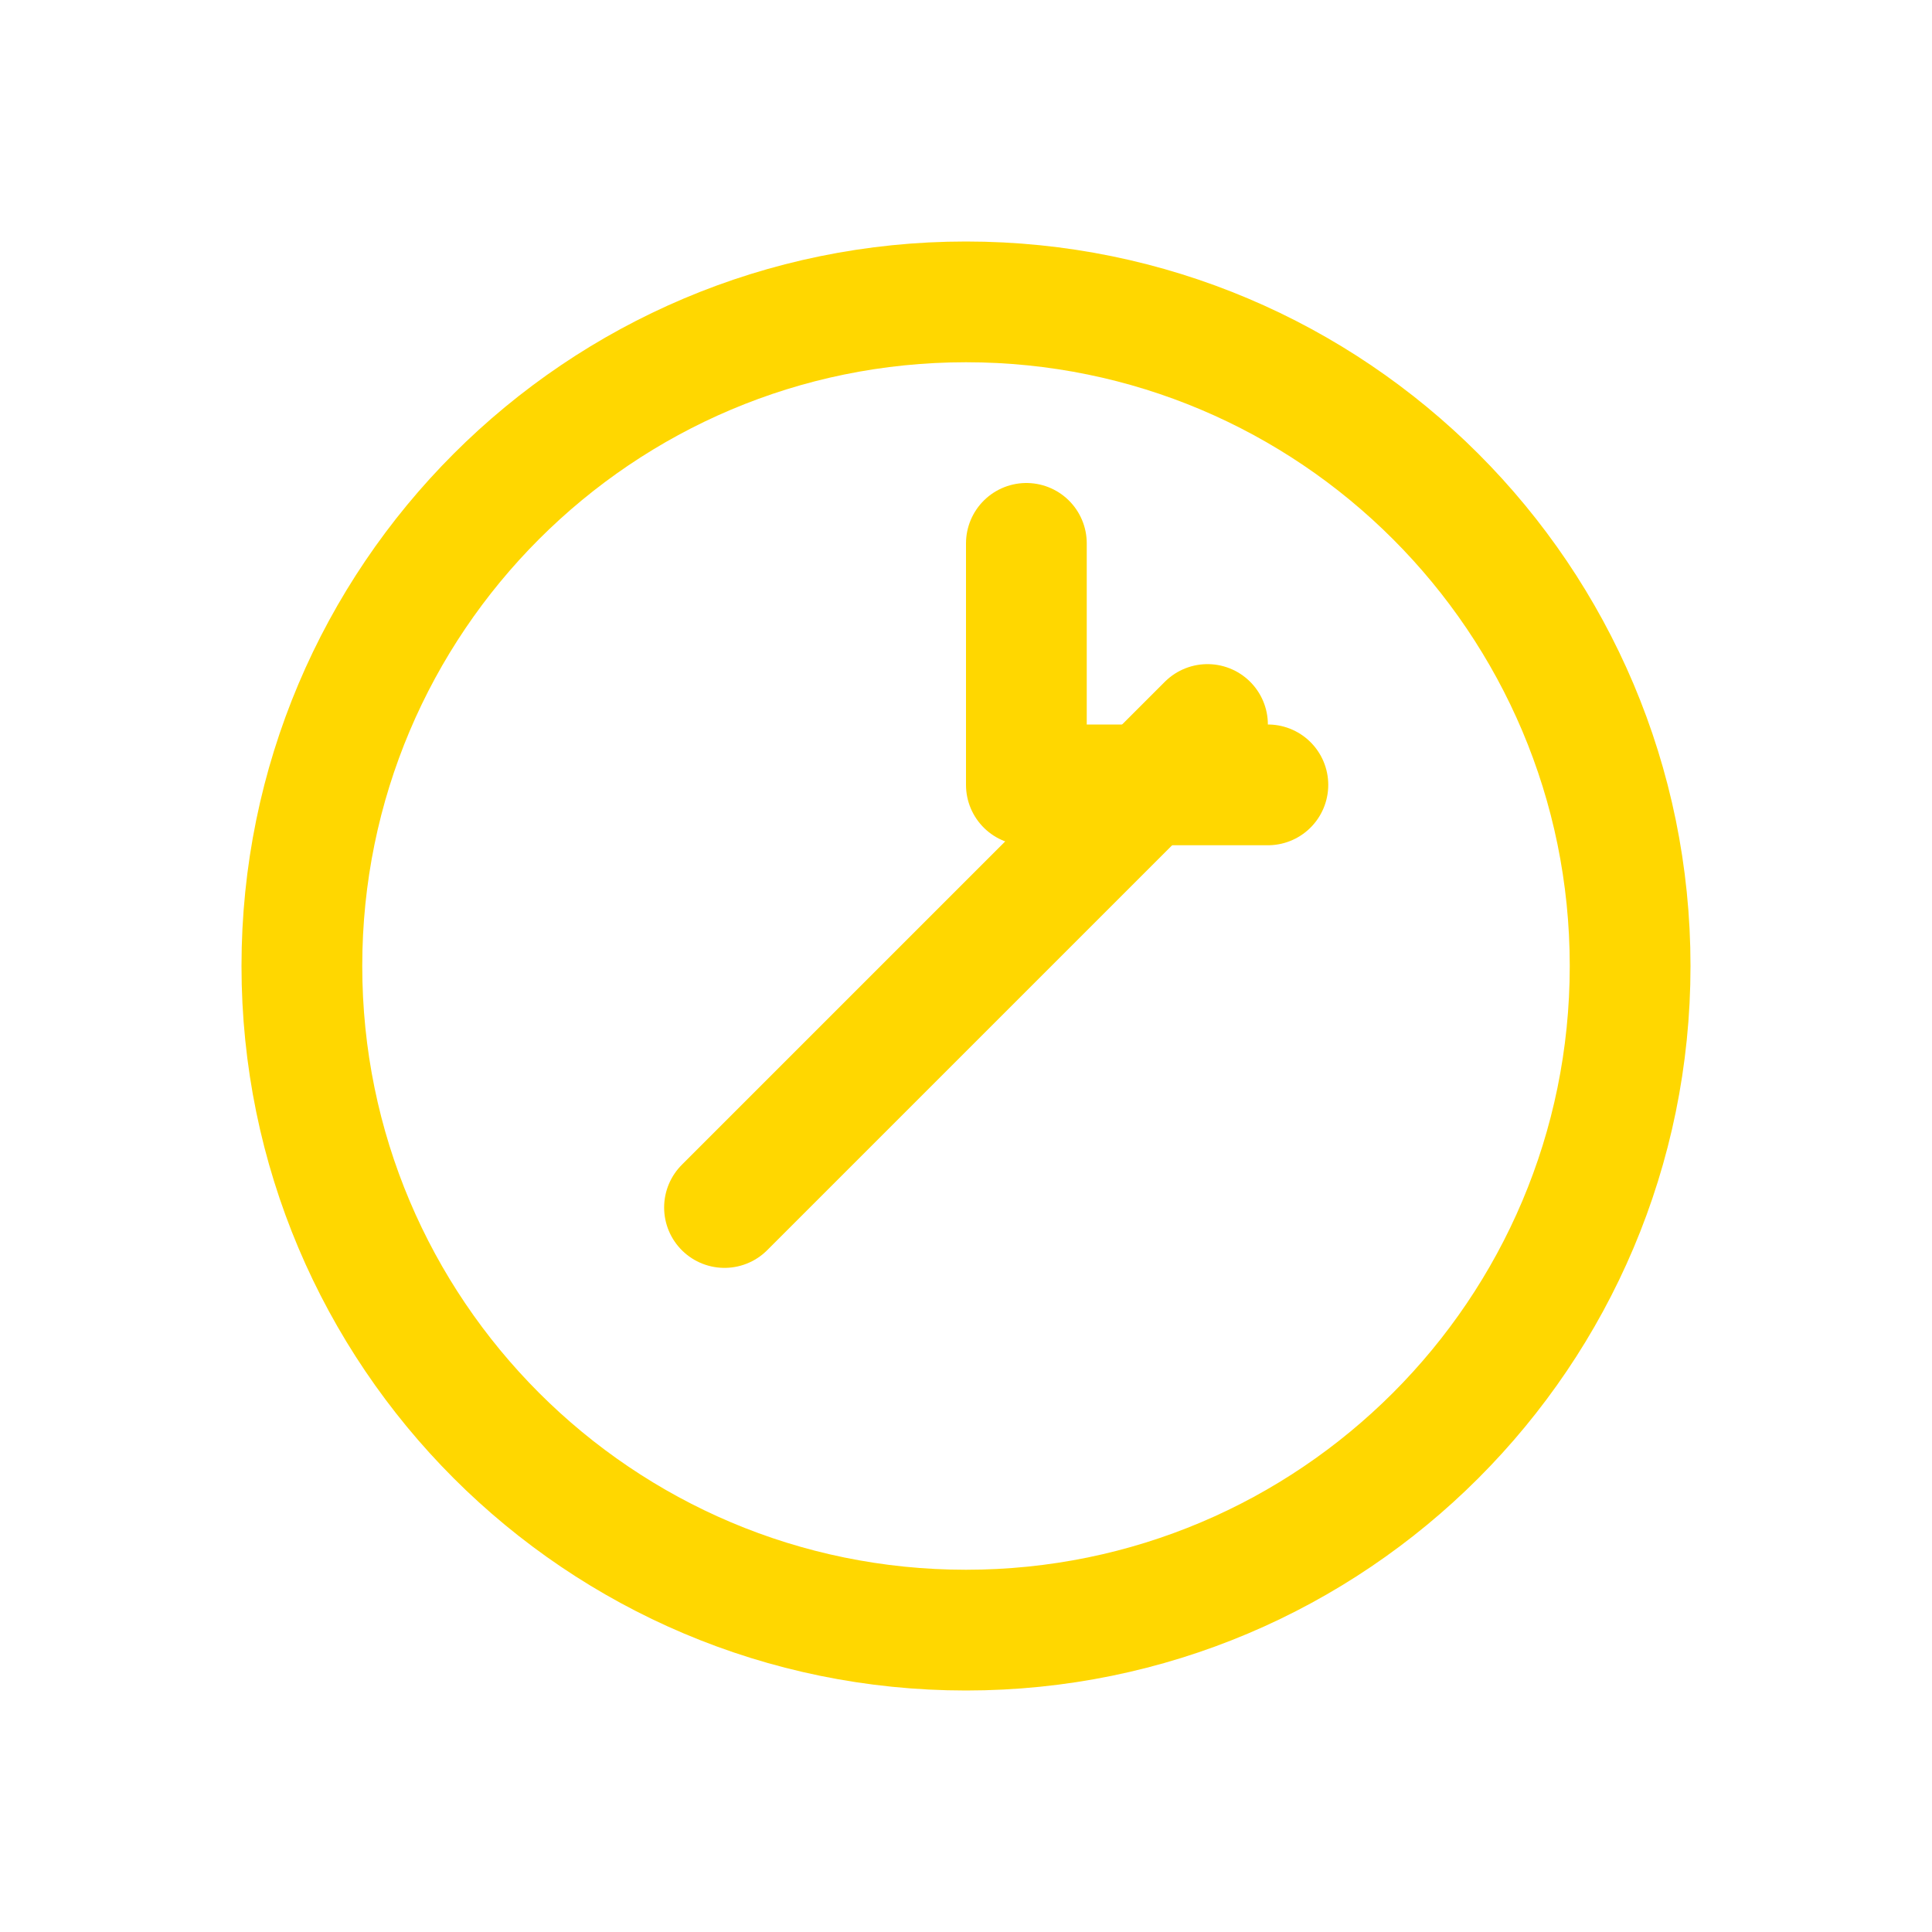 <!-- Save as icons/created-by.svg -->
<svg xmlns="http://www.w3.org/2000/svg" width="26" height="26" fill="none" viewBox="0 0 24 24" stroke="gold" stroke-width="1.5">
  <path stroke-linecap="round" stroke-linejoin="round" d="M12 20.25c4.556 0 8.25-3.694 8.25-8.25S16.556 3.75 12 3.75 3.75 7.444 3.75 12s3.694 8.25 8.25 8.25z" />
  <path stroke-linecap="round" stroke-linejoin="round" d="M15.75 9.75h-3v-3" />
  <path stroke-linecap="round" stroke-linejoin="round" d="M9 15l6-6" />
</svg>
